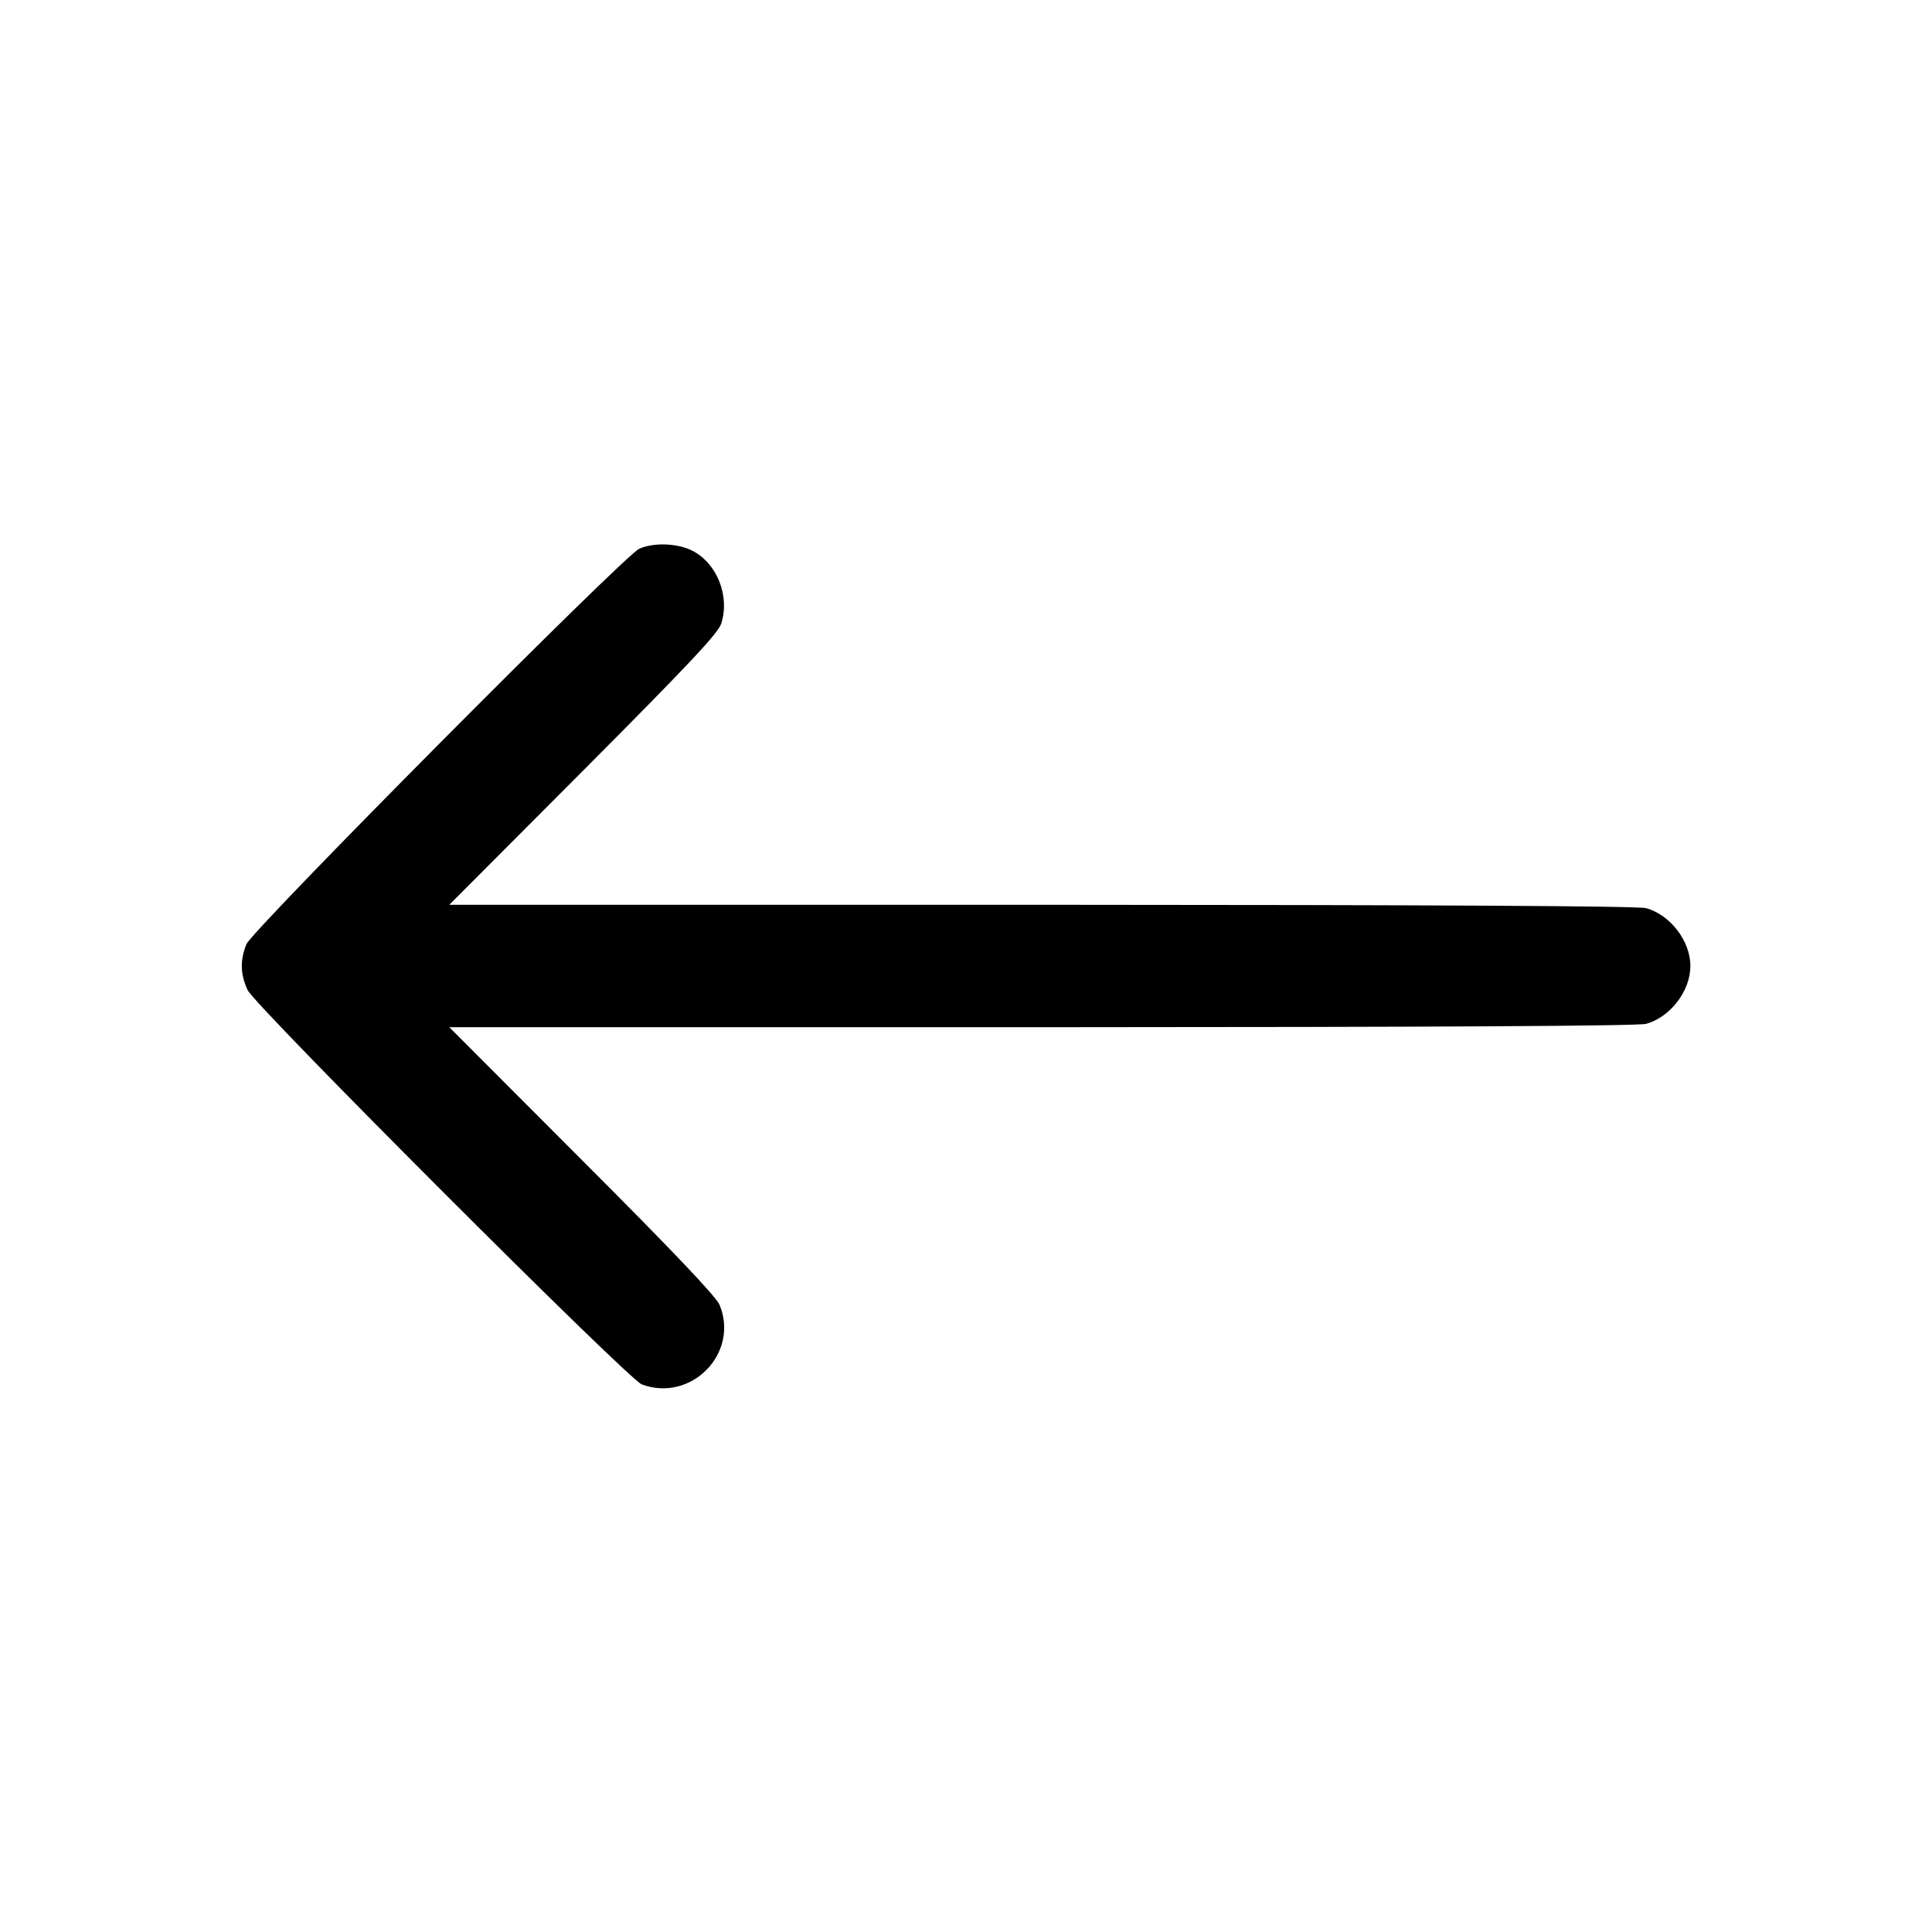 <svg width="1em" height="1em" viewBox="0 0 16 16" class="bi bi-arrow-left" fill="currentColor" xmlns="http://www.w3.org/2000/svg"><path d="M5.293 4.545 C 5.167 4.602,2.090 7.700,2.041 7.819 C 1.987 7.950,1.990 8.070,2.051 8.200 C 2.113 8.332,5.203 11.424,5.315 11.465 C 5.724 11.617,6.125 11.207,5.959 10.806 C 5.931 10.738,5.566 10.354,4.819 9.607 L 3.721 8.507 8.627 8.507 C 11.920 8.506,13.566 8.497,13.633 8.479 C 13.833 8.423,13.999 8.207,13.999 8.000 C 13.999 7.793,13.833 7.577,13.633 7.521 C 13.566 7.503,11.920 7.494,8.627 7.493 L 3.721 7.493 4.831 6.380 C 5.711 5.496,5.947 5.245,5.973 5.164 C 6.046 4.936,5.938 4.665,5.734 4.561 C 5.612 4.498,5.412 4.491,5.293 4.545 " stroke="none" fill="black" fill-rule="evenodd"></path></svg>